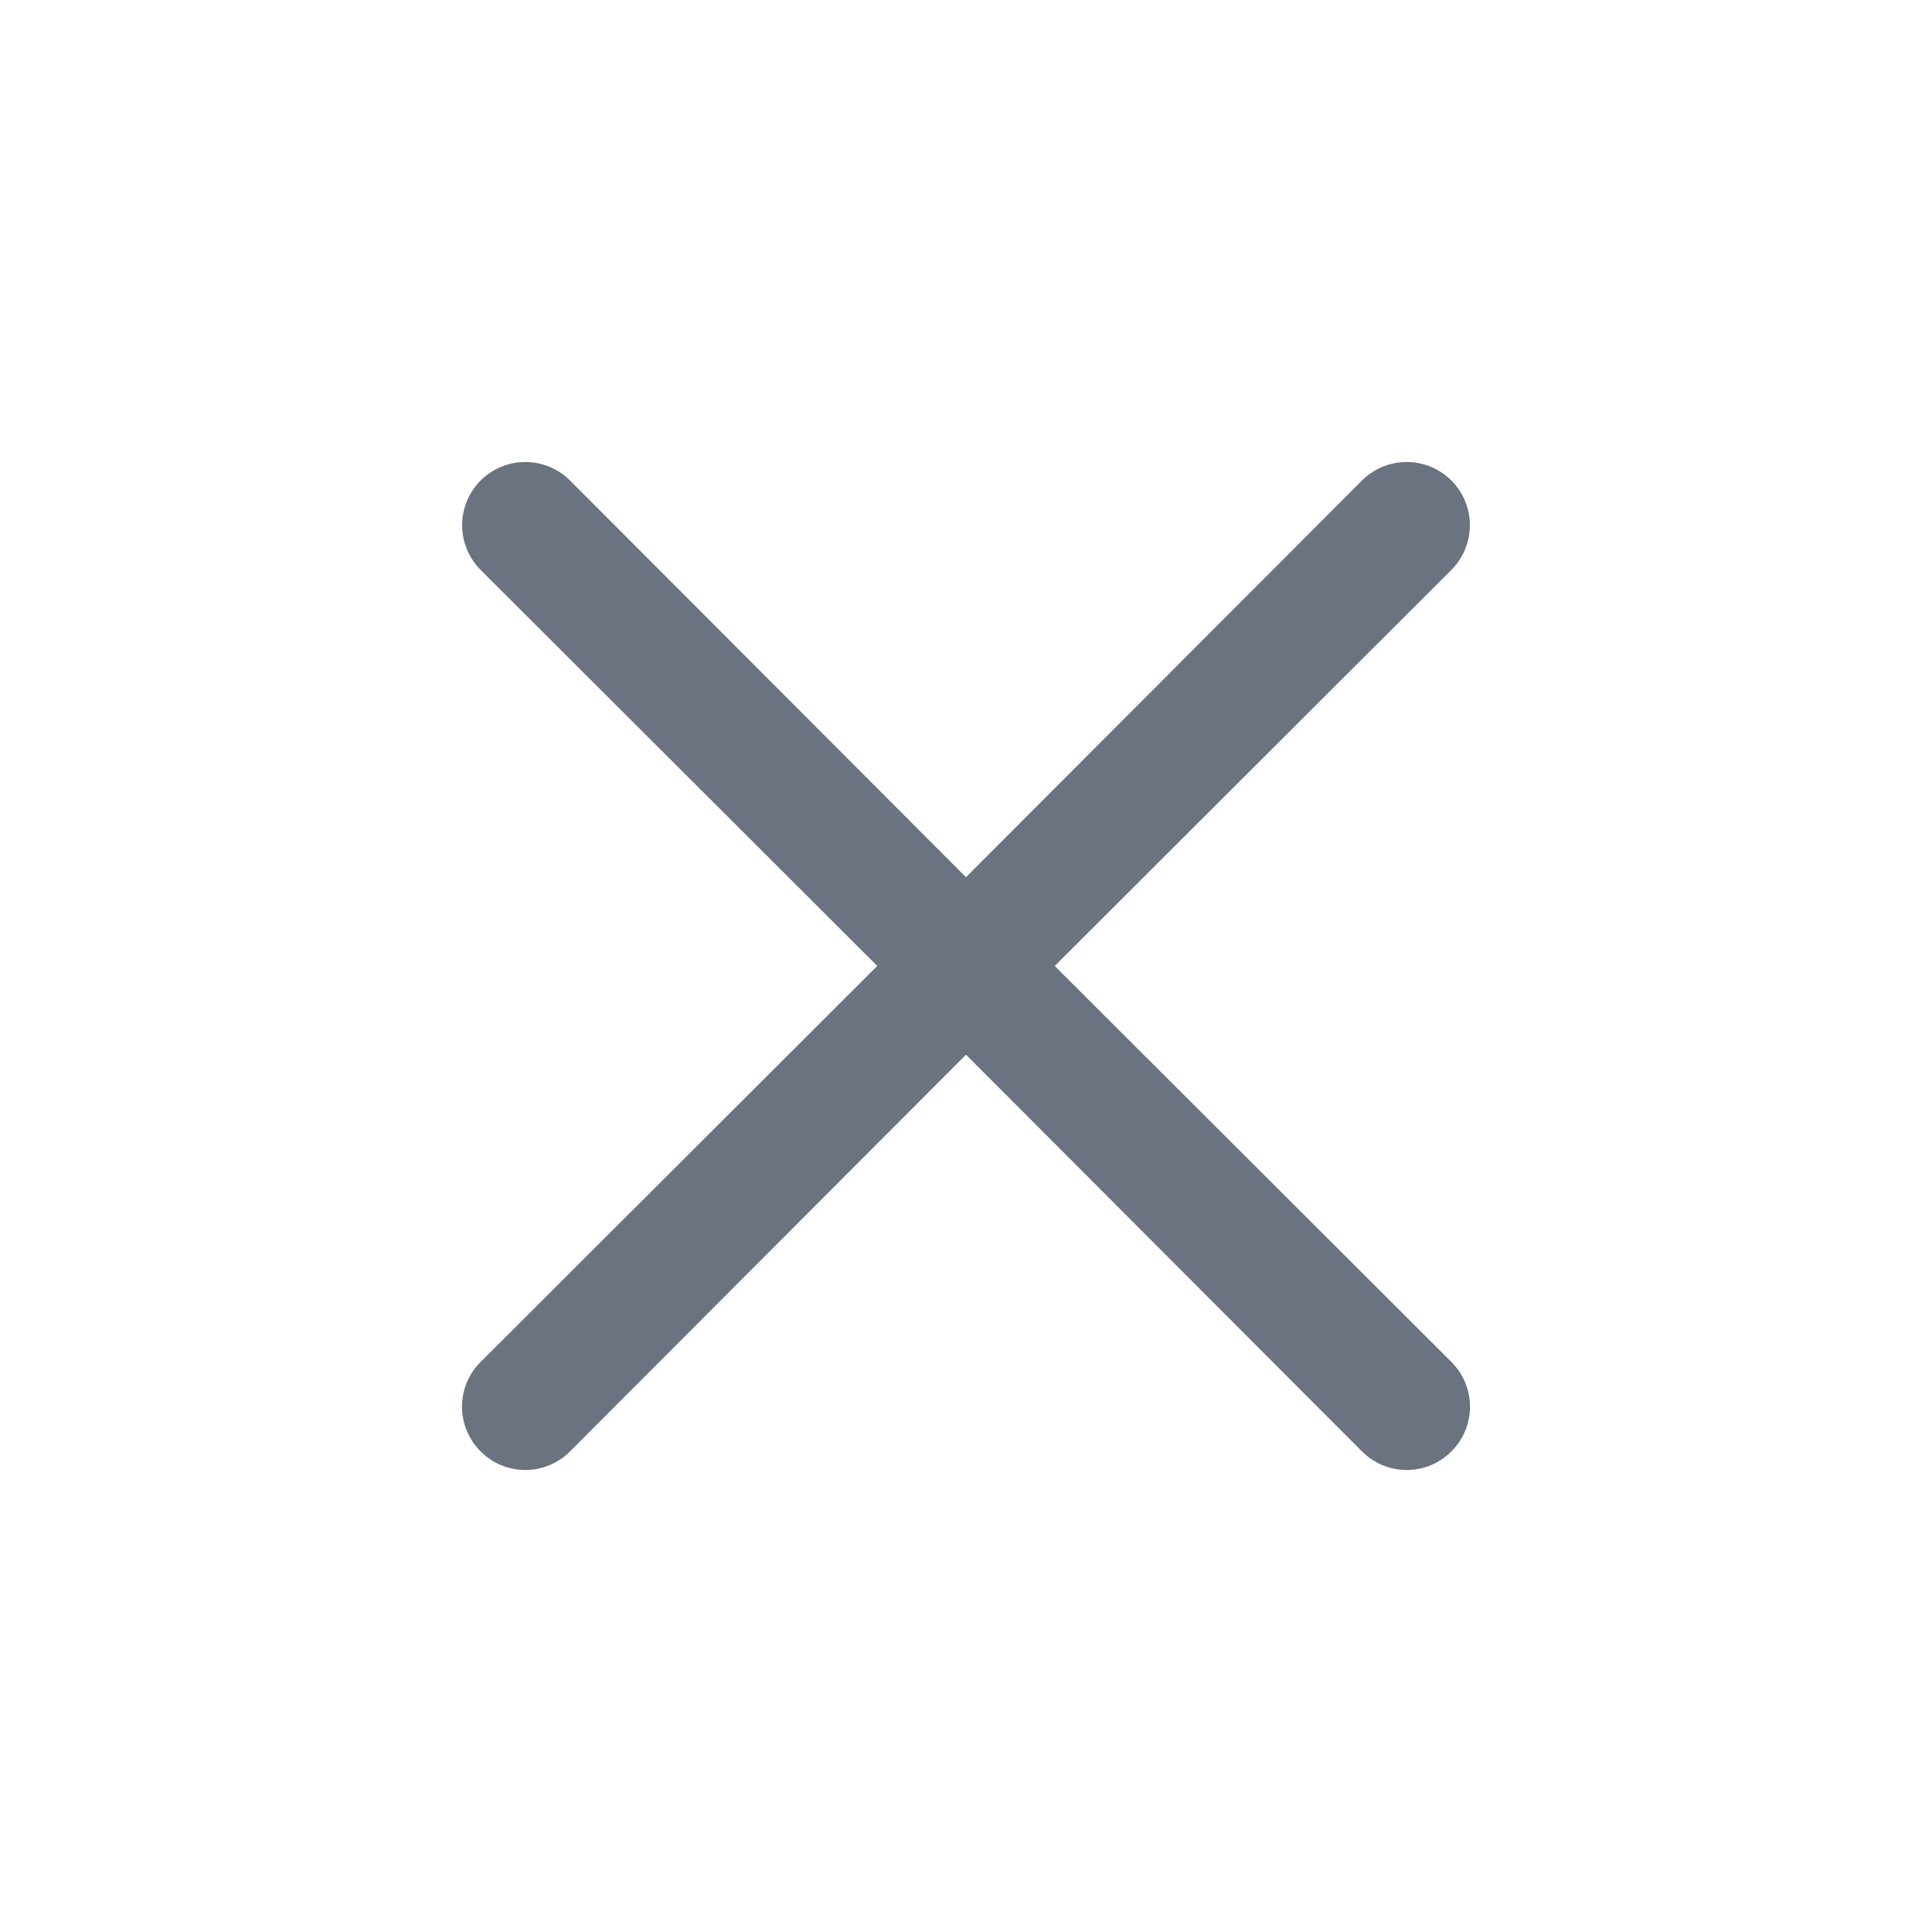 <svg width="46" height="46" viewBox="0 0 46 46" fill="none" xmlns="http://www.w3.org/2000/svg">
<path d="M25.113 22.999L34.557 13.569C34.839 13.287 34.997 12.904 34.997 12.505C34.997 12.106 34.839 11.723 34.557 11.441C34.274 11.159 33.892 11 33.492 11C33.093 11 32.71 11.159 32.428 11.441L23 20.885L13.572 11.441C13.29 11.159 12.907 11 12.508 11C12.108 11 11.726 11.159 11.443 11.441C11.161 11.723 11.003 12.106 11.003 12.505C11.003 12.904 11.161 13.287 11.443 13.569L20.887 22.999L11.443 32.428C11.303 32.567 11.191 32.733 11.115 32.916C11.039 33.098 11 33.294 11 33.492C11 33.69 11.039 33.886 11.115 34.069C11.191 34.251 11.303 34.417 11.443 34.557C11.583 34.697 11.748 34.809 11.931 34.885C12.114 34.961 12.31 35 12.508 35C12.706 35 12.901 34.961 13.084 34.885C13.267 34.809 13.432 34.697 13.572 34.557L23 25.112L32.428 34.557C32.568 34.697 32.733 34.809 32.916 34.885C33.099 34.961 33.294 35 33.492 35C33.69 35 33.886 34.961 34.069 34.885C34.252 34.809 34.417 34.697 34.557 34.557C34.697 34.417 34.809 34.251 34.885 34.069C34.961 33.886 35 33.69 35 33.492C35 33.294 34.961 33.098 34.885 32.916C34.809 32.733 34.697 32.567 34.557 32.428L25.113 22.999Z" fill="#6B7280"/>
</svg>

